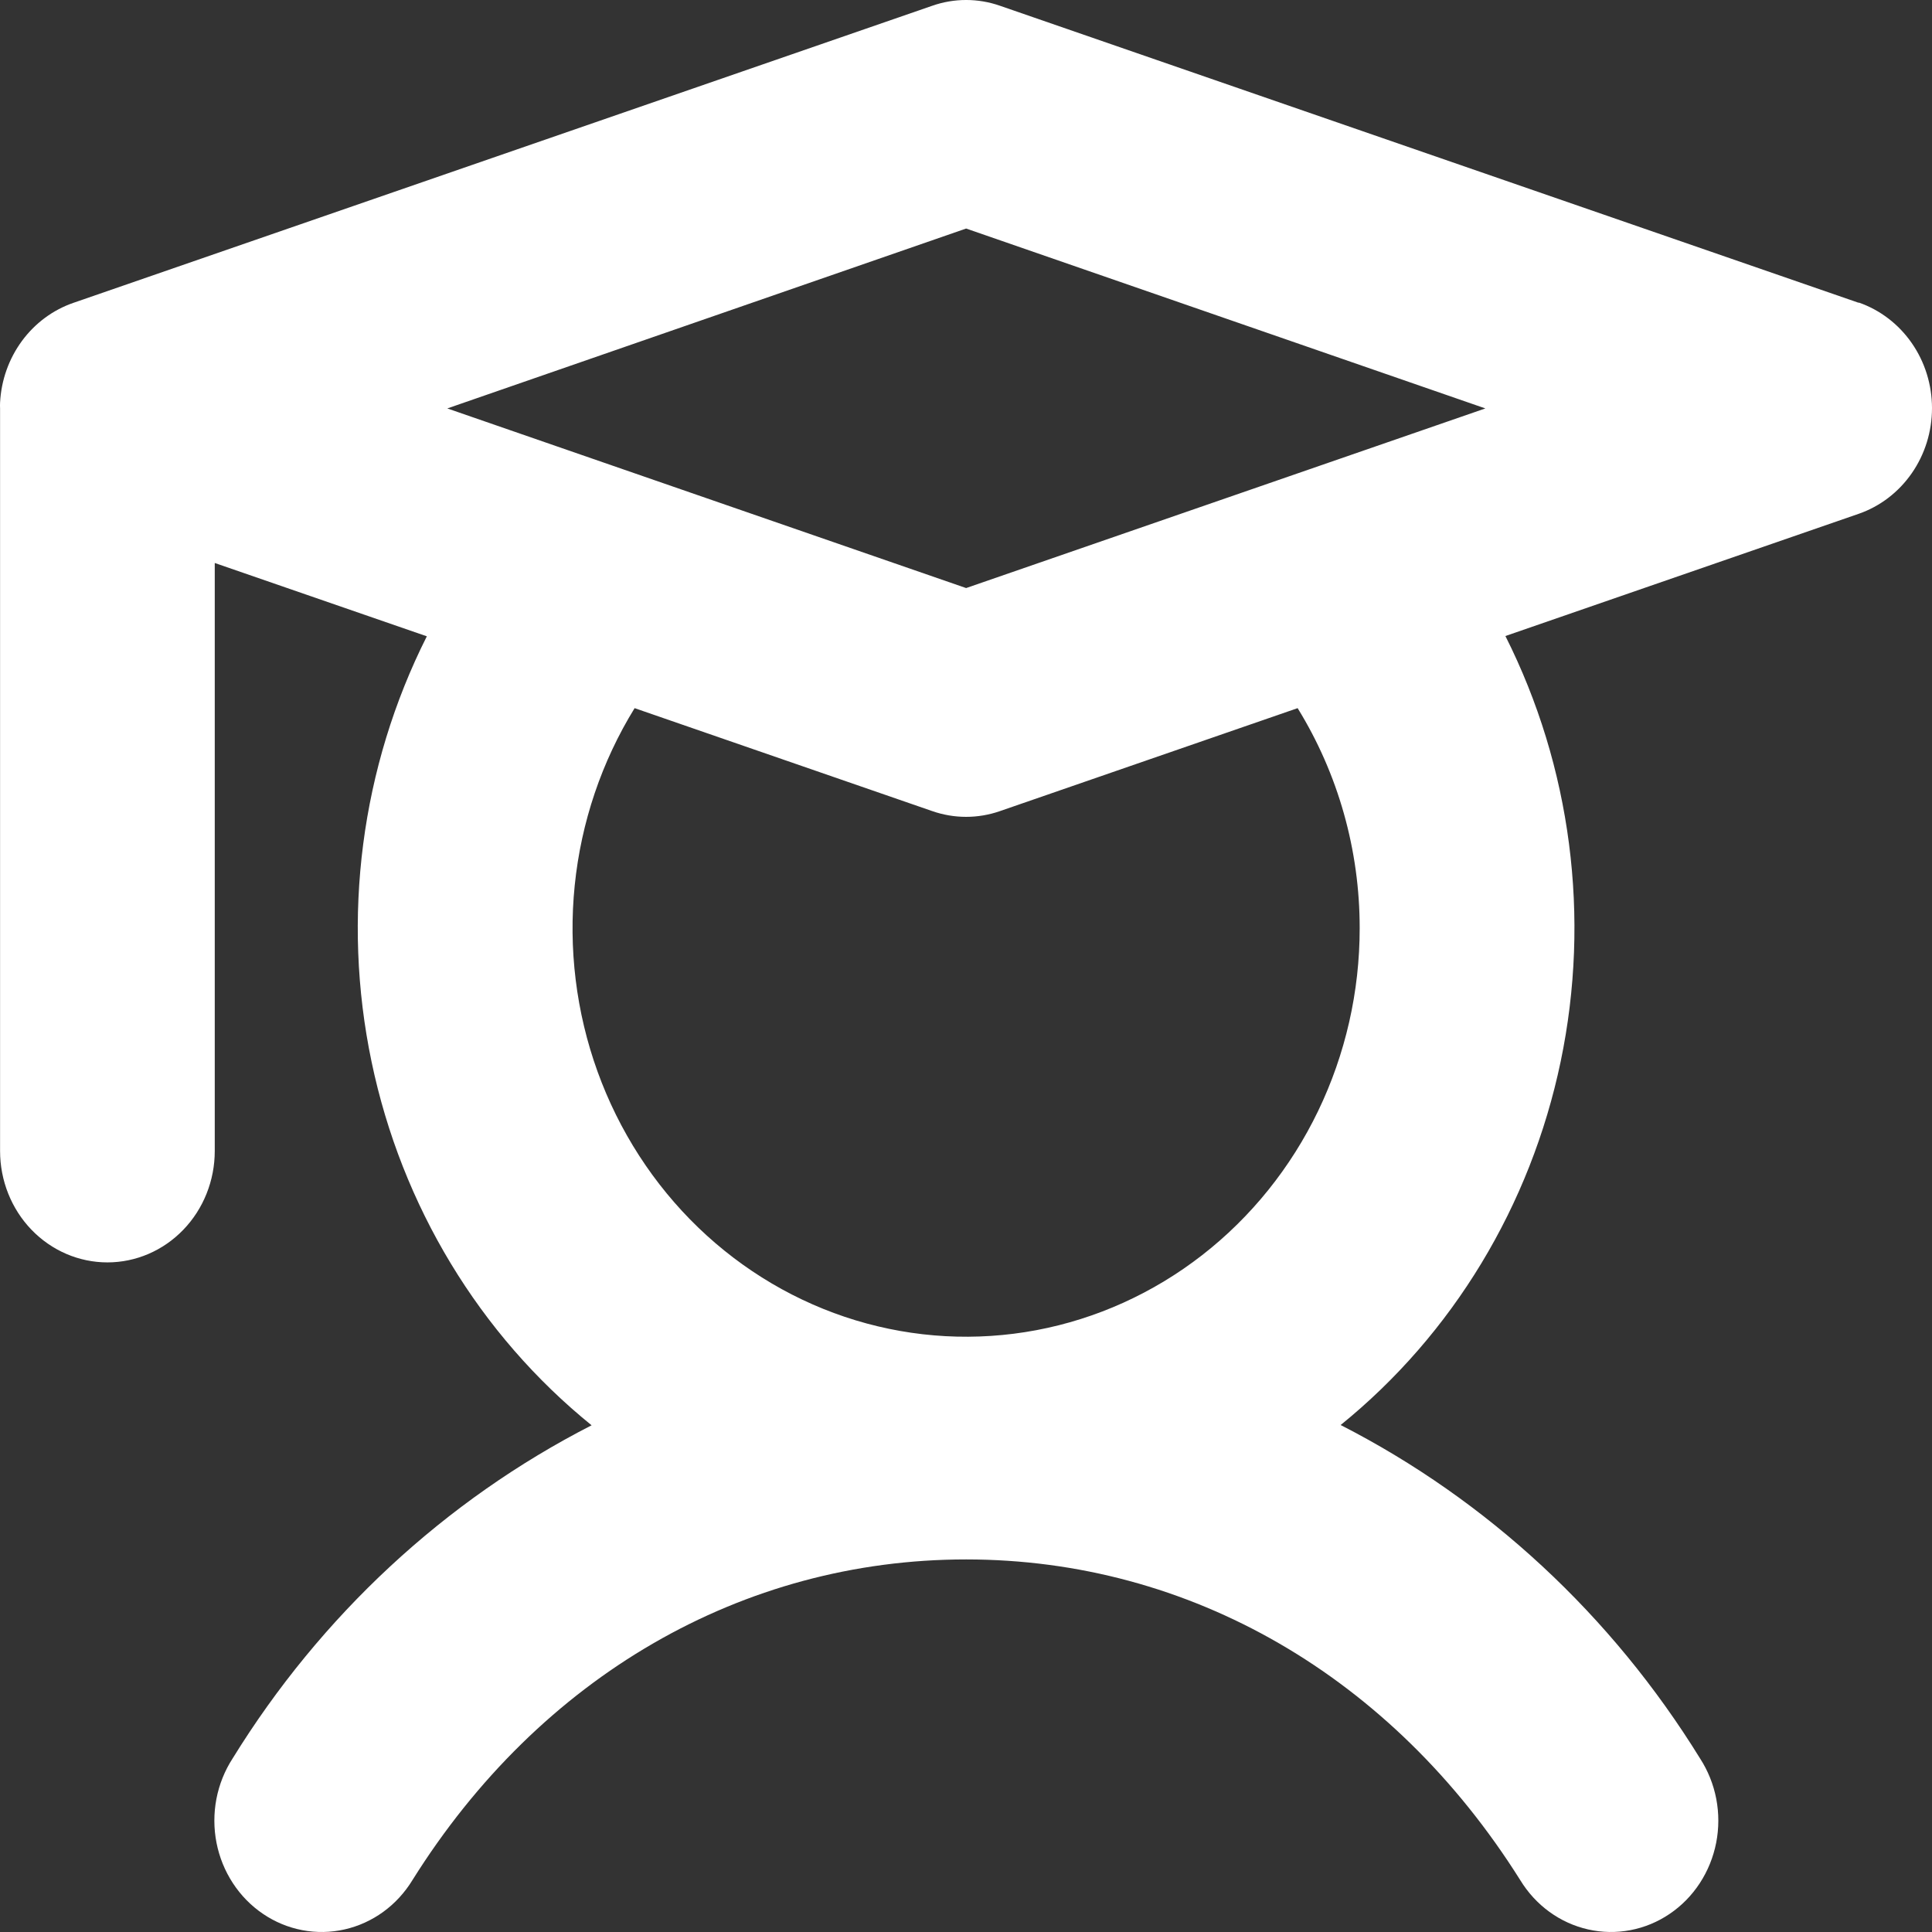 <svg width="82" height="82" viewBox="0 0 82 82" fill="none" xmlns="http://www.w3.org/2000/svg">
<rect x="0" y="0" width="82" height="82" fill="#333333" stroke="none"/>
<path d="M78.89 12.852L42.444 0.245C41.51 -0.082 40.499 -0.082 39.566 0.245L3.12 12.852C2.25 13.151 1.488 13.715 0.932 14.47C0.376 15.226 0.052 16.138 0.003 17.087C-0.001 17.17 -0.001 17.253 0.003 17.335V48.852C0.003 50.106 0.483 51.309 1.337 52.195C2.192 53.082 3.351 53.58 4.559 53.58C5.767 53.58 6.926 53.082 7.78 52.195C8.635 51.309 9.115 50.106 9.115 48.852V23.895L18.116 27.007C15.322 32.556 14.492 38.946 15.77 45.064C17.048 51.183 20.352 56.643 25.109 60.494C18.884 63.679 13.617 68.568 9.874 74.633C9.537 75.153 9.303 75.737 9.185 76.352C9.068 76.966 9.069 77.599 9.189 78.213C9.309 78.827 9.546 79.41 9.885 79.928C10.224 80.447 10.659 80.89 11.165 81.232C11.671 81.575 12.237 81.809 12.831 81.922C13.424 82.035 14.034 82.025 14.624 81.891C15.214 81.758 15.772 81.504 16.267 81.145C16.761 80.786 17.182 80.328 17.505 79.798C22.922 71.147 31.514 66.187 41.005 66.187C50.496 66.187 59.087 71.147 64.524 79.798C64.847 80.328 65.267 80.786 65.762 81.145C66.256 81.504 66.815 81.758 67.405 81.891C67.995 82.025 68.604 82.035 69.198 81.922C69.792 81.809 70.358 81.575 70.864 81.232C71.37 80.89 71.805 80.447 72.144 79.928C72.483 79.41 72.719 78.827 72.84 78.213C72.96 77.599 72.961 76.966 72.844 76.352C72.726 75.737 72.492 75.153 72.155 74.633C68.409 68.561 63.134 63.668 56.901 60.482C61.657 56.631 64.962 51.171 66.24 45.053C67.517 38.934 66.687 32.544 63.894 26.995L78.89 21.807C79.796 21.492 80.583 20.89 81.141 20.086C81.7 19.281 82 18.315 82 17.323C82 16.332 81.7 15.366 81.141 14.561C80.583 13.757 79.796 13.155 78.89 12.84V12.852ZM41.005 9.7L63.043 17.335L41.005 24.959L18.985 17.335L41.005 9.7ZM57.709 39.397C57.71 42.09 57.106 44.745 55.945 47.154C54.785 49.562 53.1 51.656 51.024 53.271C48.947 54.886 46.537 55.977 43.984 56.457C41.431 56.937 38.806 56.794 36.315 56.038C33.825 55.282 31.539 53.934 29.637 52.102C27.736 50.27 26.273 48.003 25.362 45.482C24.452 42.961 24.12 40.254 24.393 37.577C24.666 34.899 25.537 32.324 26.935 30.056L39.566 34.425C40.499 34.751 41.51 34.751 42.444 34.425L55.075 30.056C56.797 32.844 57.712 36.086 57.709 39.397Z" fill="white"/>
</svg>
